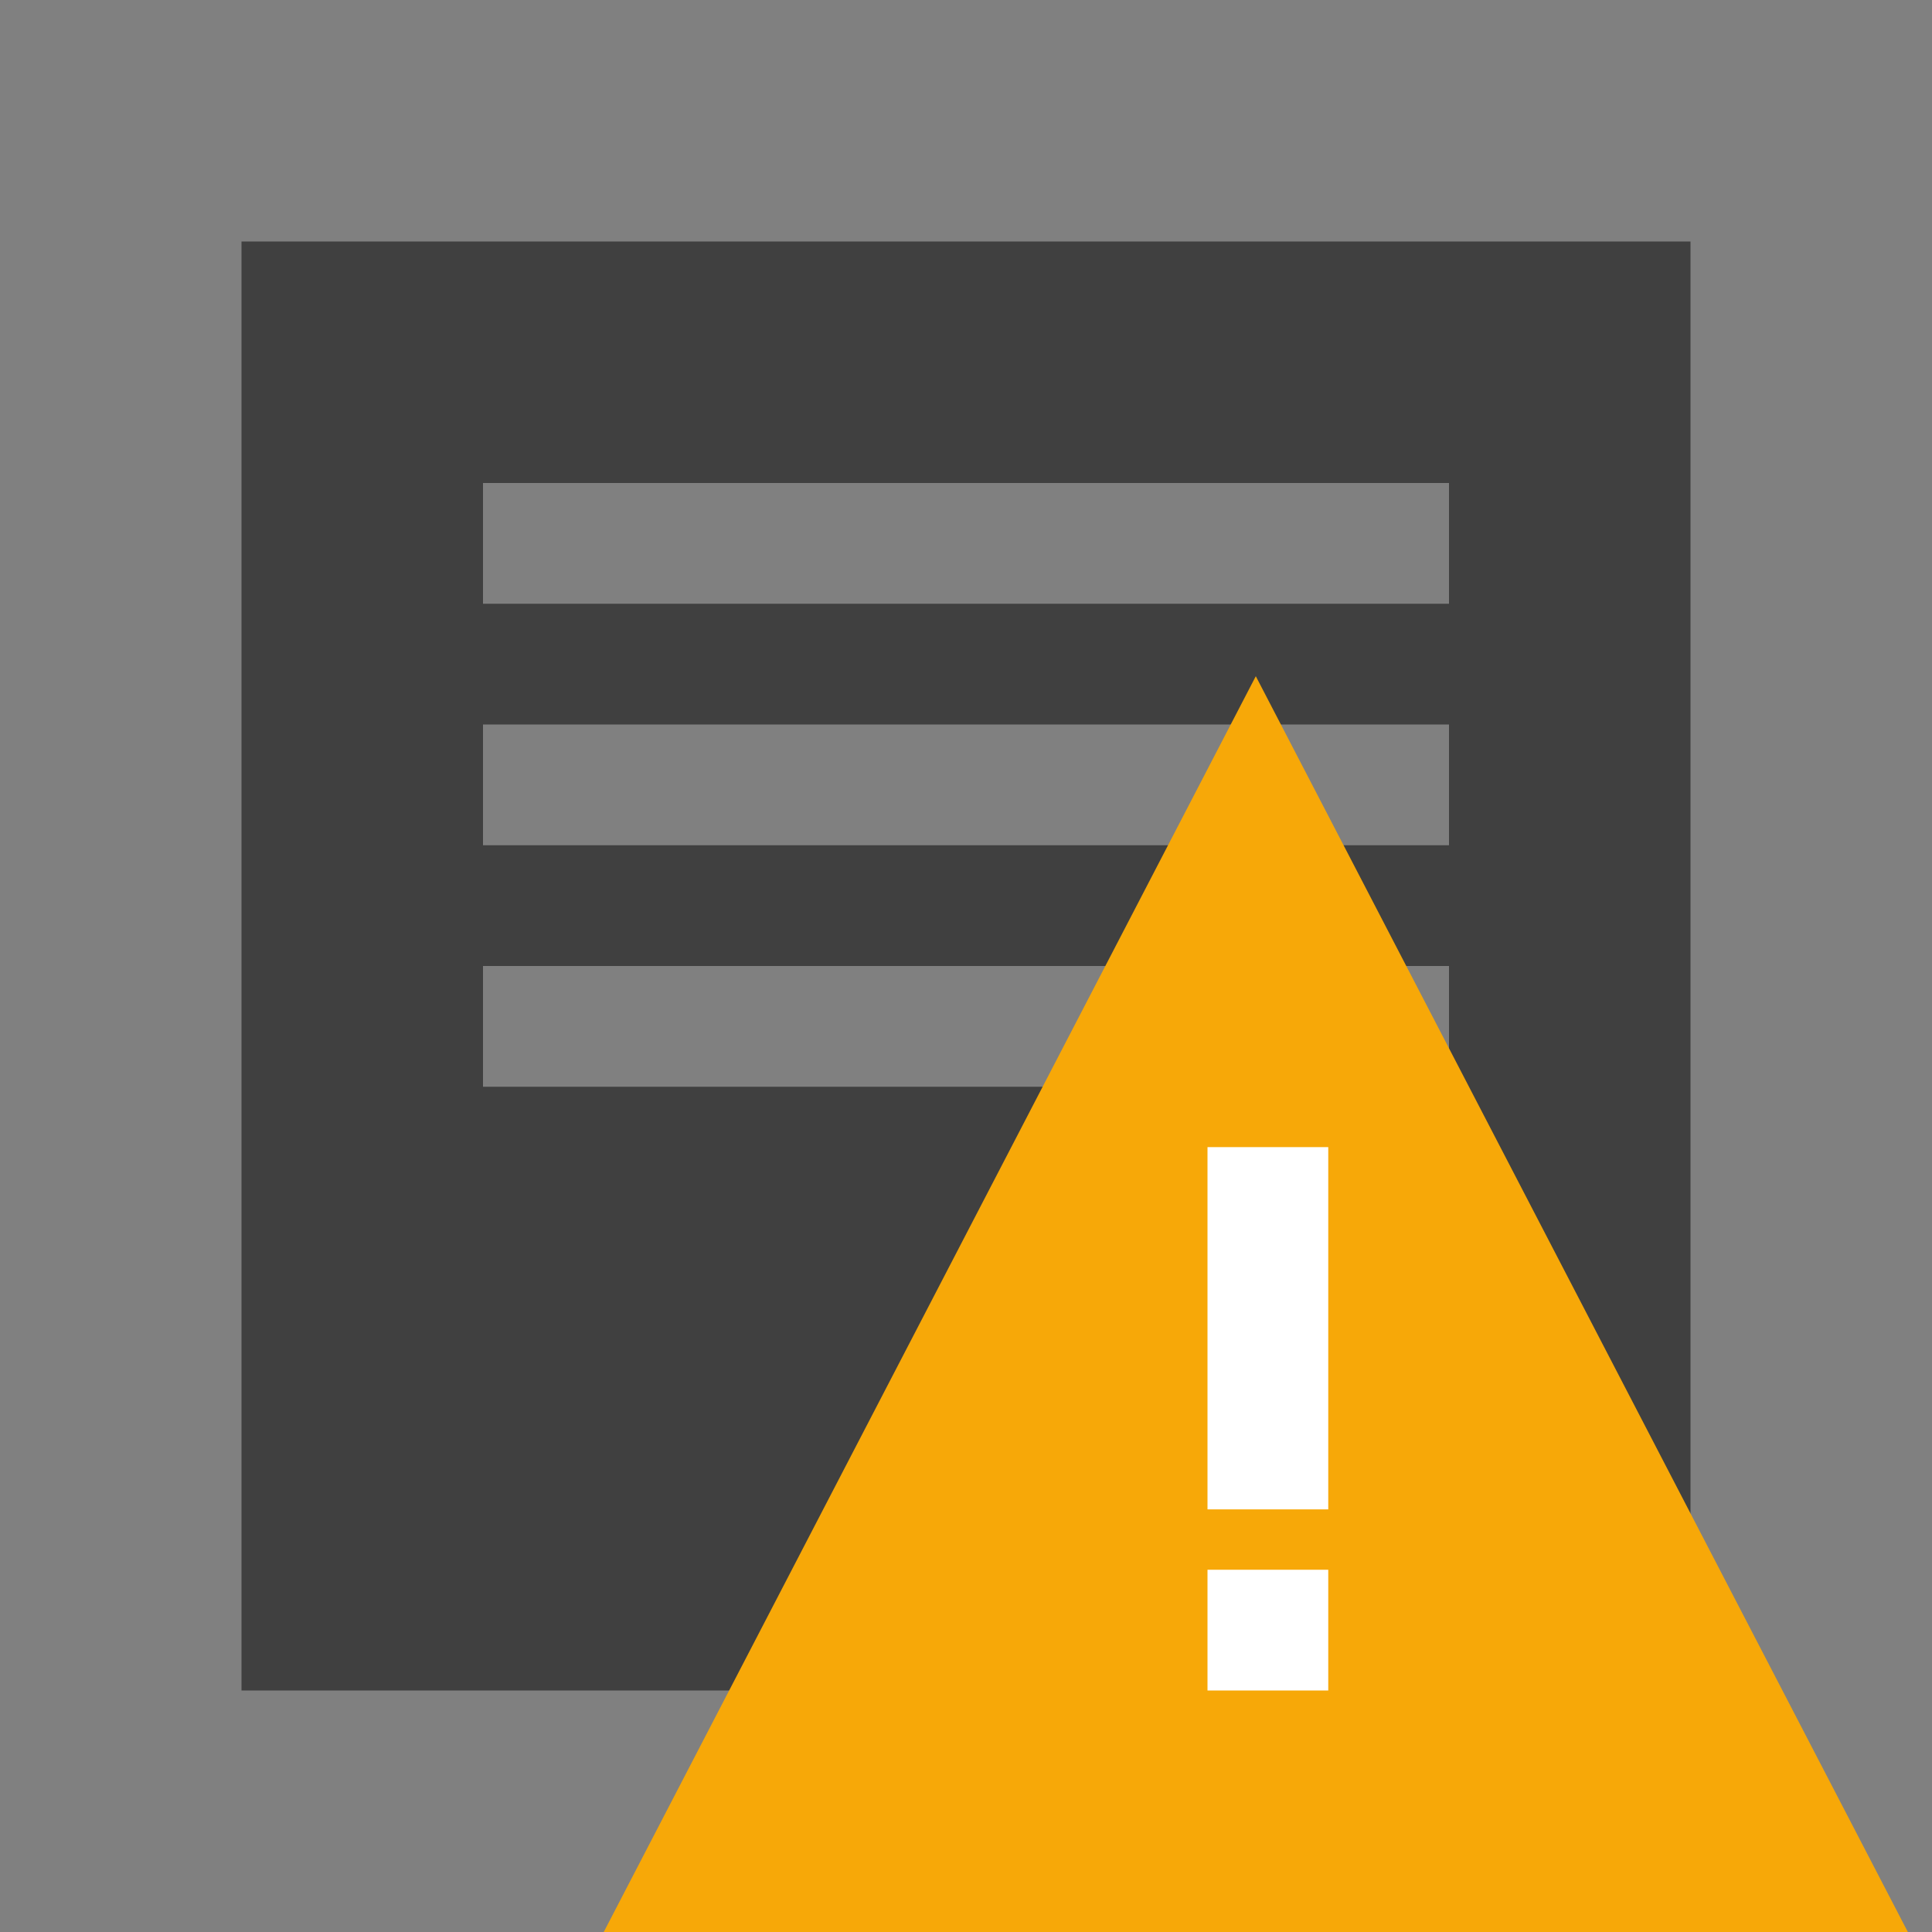<?xml version="1.0" encoding="utf-8"?>
<!-- Generator: Adobe Illustrator 20.1.0, SVG Export Plug-In . SVG Version: 6.00 Build 0)  -->
<svg version="1.1" id="Layer_1" xmlns="http://www.w3.org/2000/svg" xmlns:xlink="http://www.w3.org/1999/xlink" x="0px" y="0px"
	 viewBox="0 0 16 16" style="enable-background:new 0 0 16 16;" xml:space="preserve">
<rect x="0" y="0" width="16" height="16" fill="#808080" stroke="none"/>
<style type="text/css">
	.st0{fill:#404040;}
	.st1{fill:#F7A808;}
	.st2{fill:#FFFFFF;}
</style>
<title>server</title>
<path d="M13.1-1.9"/>
<path class="st0" d="M2,2v12h12V2H2z M12,9H4V8h8V9z M12,7H4V6h8V7z M12,5H4V4h8V5z"/>
<g>
	<polygon class="st1" points="10.4,5.6 15.8,16 5,16 	"/>
</g>
<rect x="10" y="9.5" class="st2" width="1" height="3"/>
<rect x="10" y="13" class="st2" width="1" height="1"/>
</svg>
